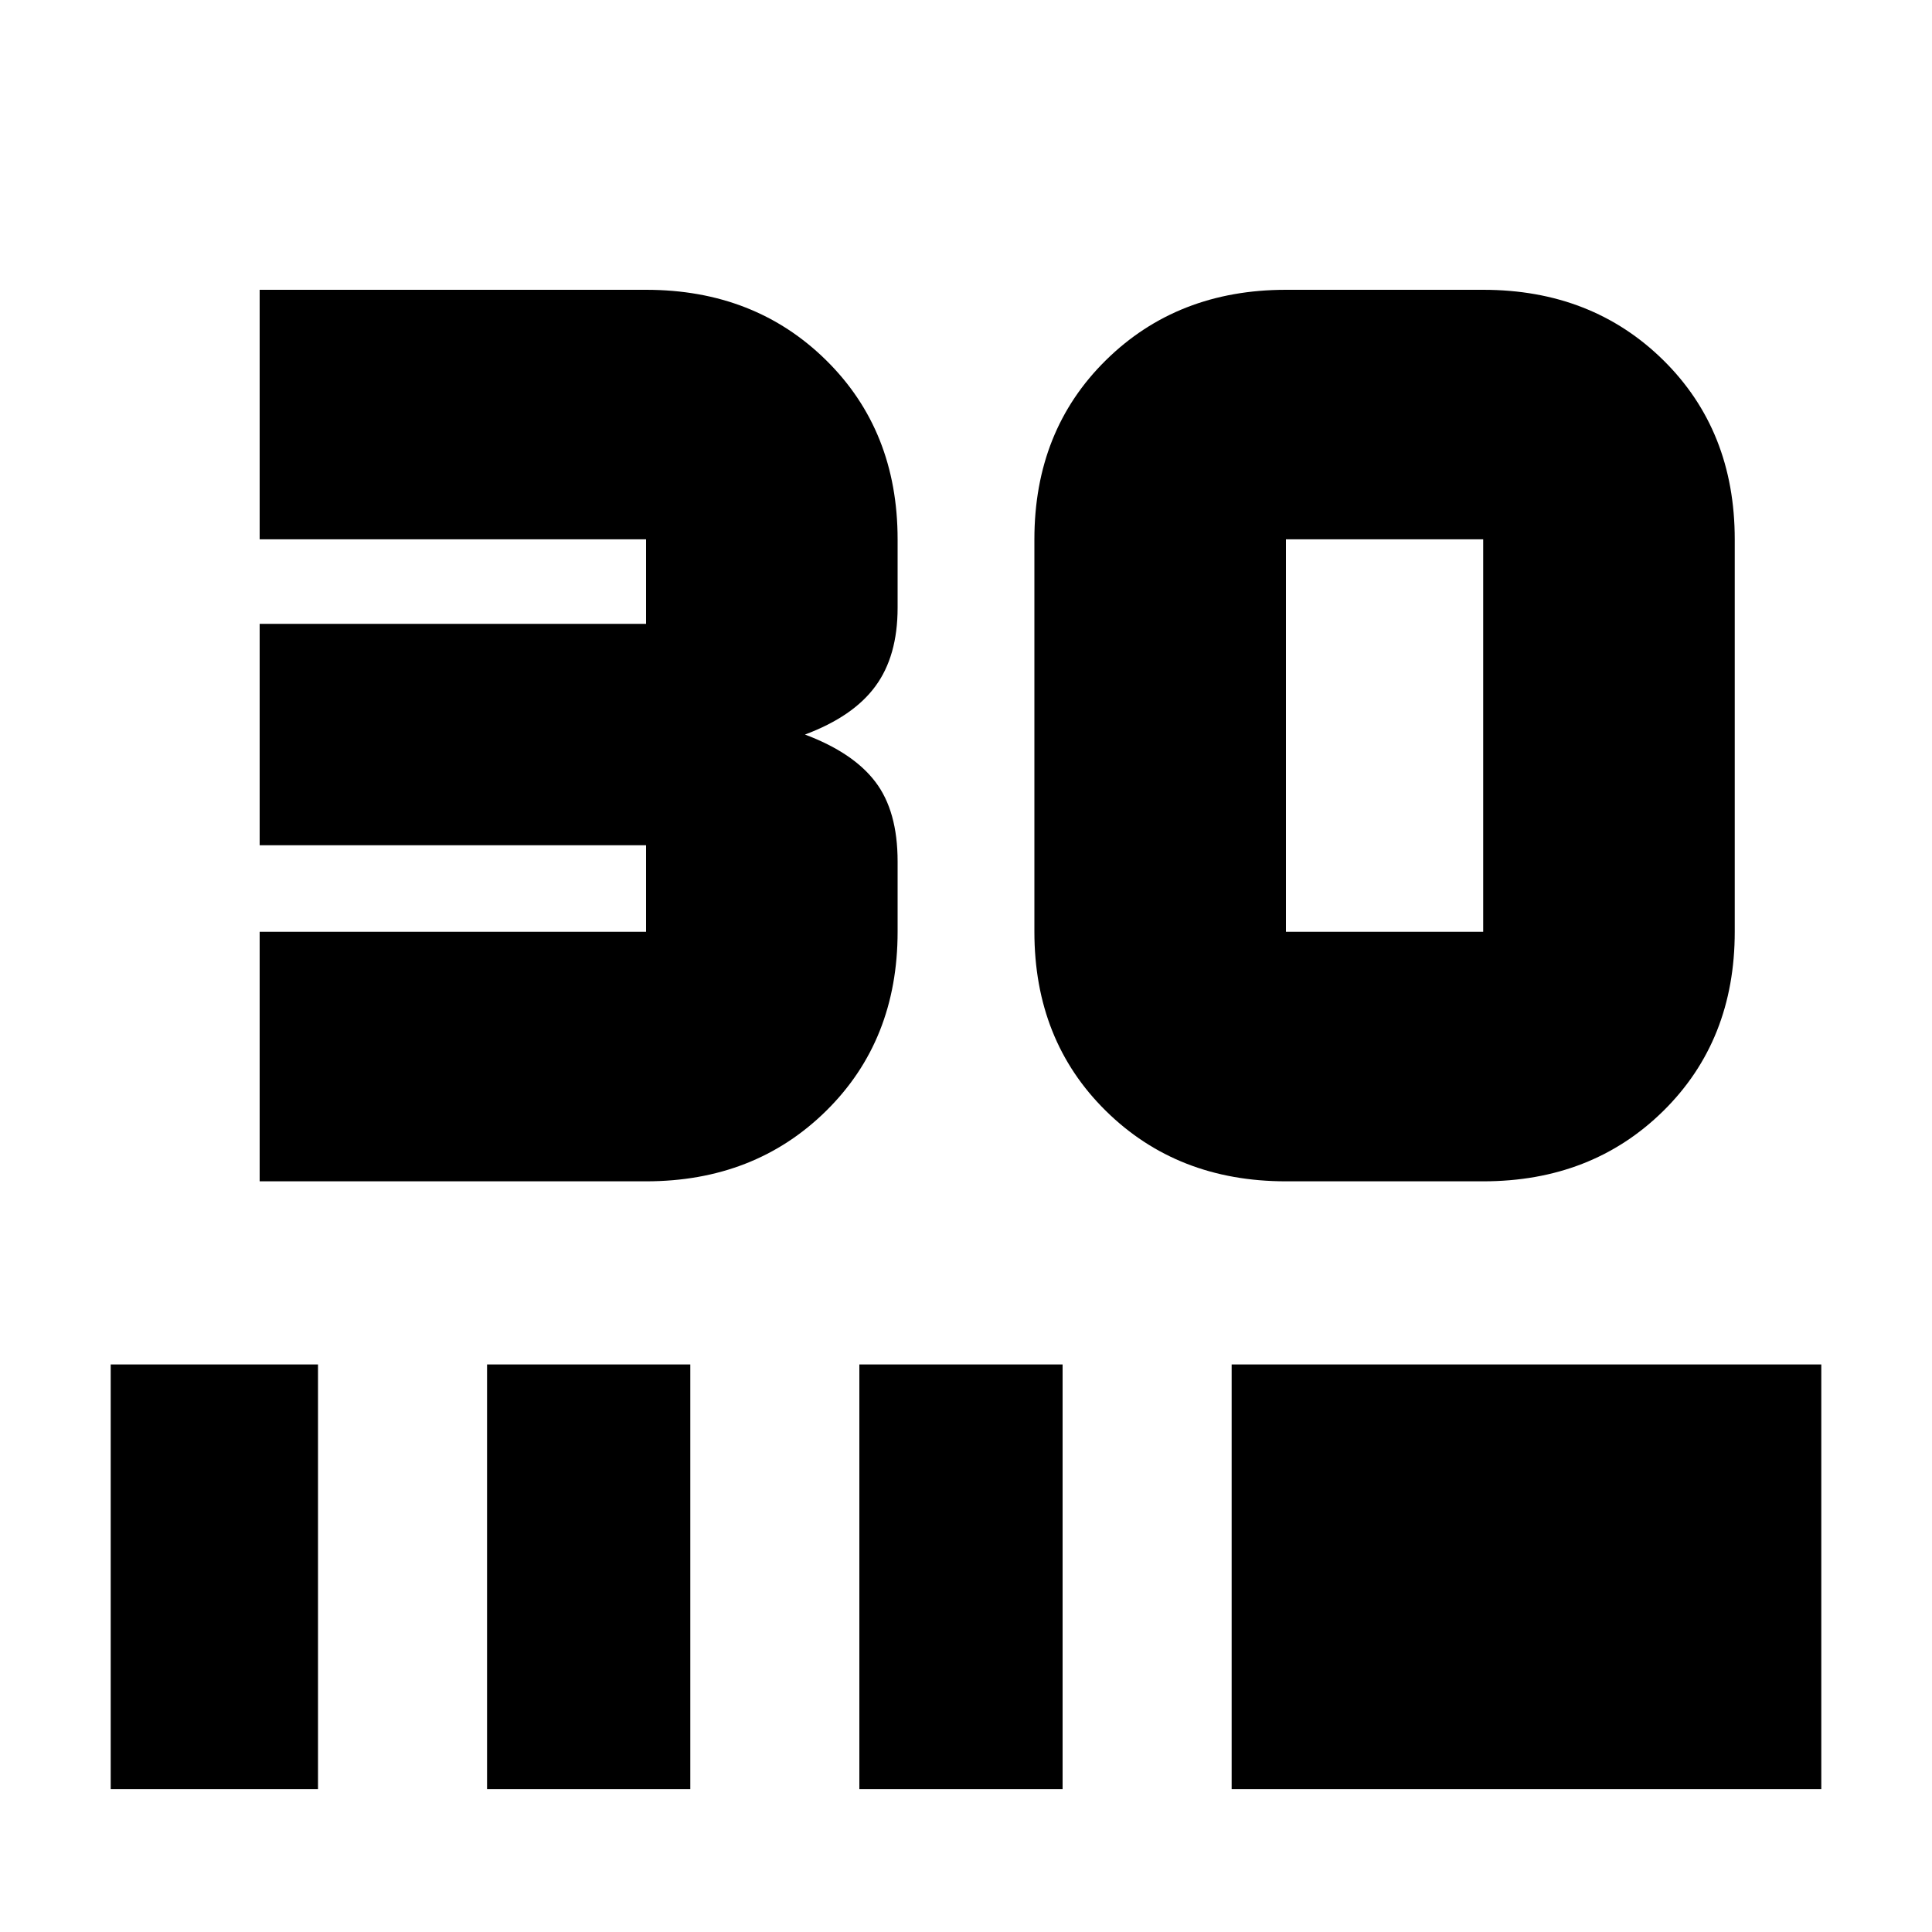 <svg xmlns="http://www.w3.org/2000/svg" height="20" width="20"><path d="M2.688 12.229V9.646H6.688Q6.688 9.646 6.688 9.646Q6.688 9.646 6.688 9.646V8.75Q6.688 8.75 6.688 8.75Q6.688 8.75 6.688 8.75H2.688V6.458H6.688Q6.688 6.458 6.688 6.458Q6.688 6.458 6.688 6.458V5.583Q6.688 5.583 6.688 5.583Q6.688 5.583 6.688 5.583H2.688V3H6.688Q7.812 3 8.552 3.729Q9.292 4.458 9.292 5.583V6.292Q9.292 6.792 9.062 7.104Q8.833 7.417 8.333 7.604Q8.833 7.792 9.062 8.094Q9.292 8.396 9.292 8.917V9.646Q9.292 10.771 8.552 11.5Q7.812 12.229 6.688 12.229ZM15.354 12.229H13.312Q12.188 12.229 11.448 11.5Q10.708 10.771 10.708 9.646V5.583Q10.708 4.458 11.448 3.729Q12.188 3 13.312 3H15.354Q16.479 3 17.219 3.729Q17.958 4.458 17.958 5.583V9.646Q17.958 10.771 17.219 11.5Q16.479 12.229 15.354 12.229ZM15.354 9.646Q15.354 9.646 15.354 9.646Q15.354 9.646 15.354 9.646V5.583Q15.354 5.583 15.354 5.583Q15.354 5.583 15.354 5.583H13.312Q13.312 5.583 13.312 5.583Q13.312 5.583 13.312 5.583V9.646Q13.312 9.646 13.312 9.646Q13.312 9.646 13.312 9.646ZM1.146 18.521V14.125H3.292V18.521ZM5.042 18.521V14.125H7.146V18.521ZM8.896 18.521V14.125H11V18.521ZM12.75 18.521V14.125H18.854V18.521Z"/></svg>